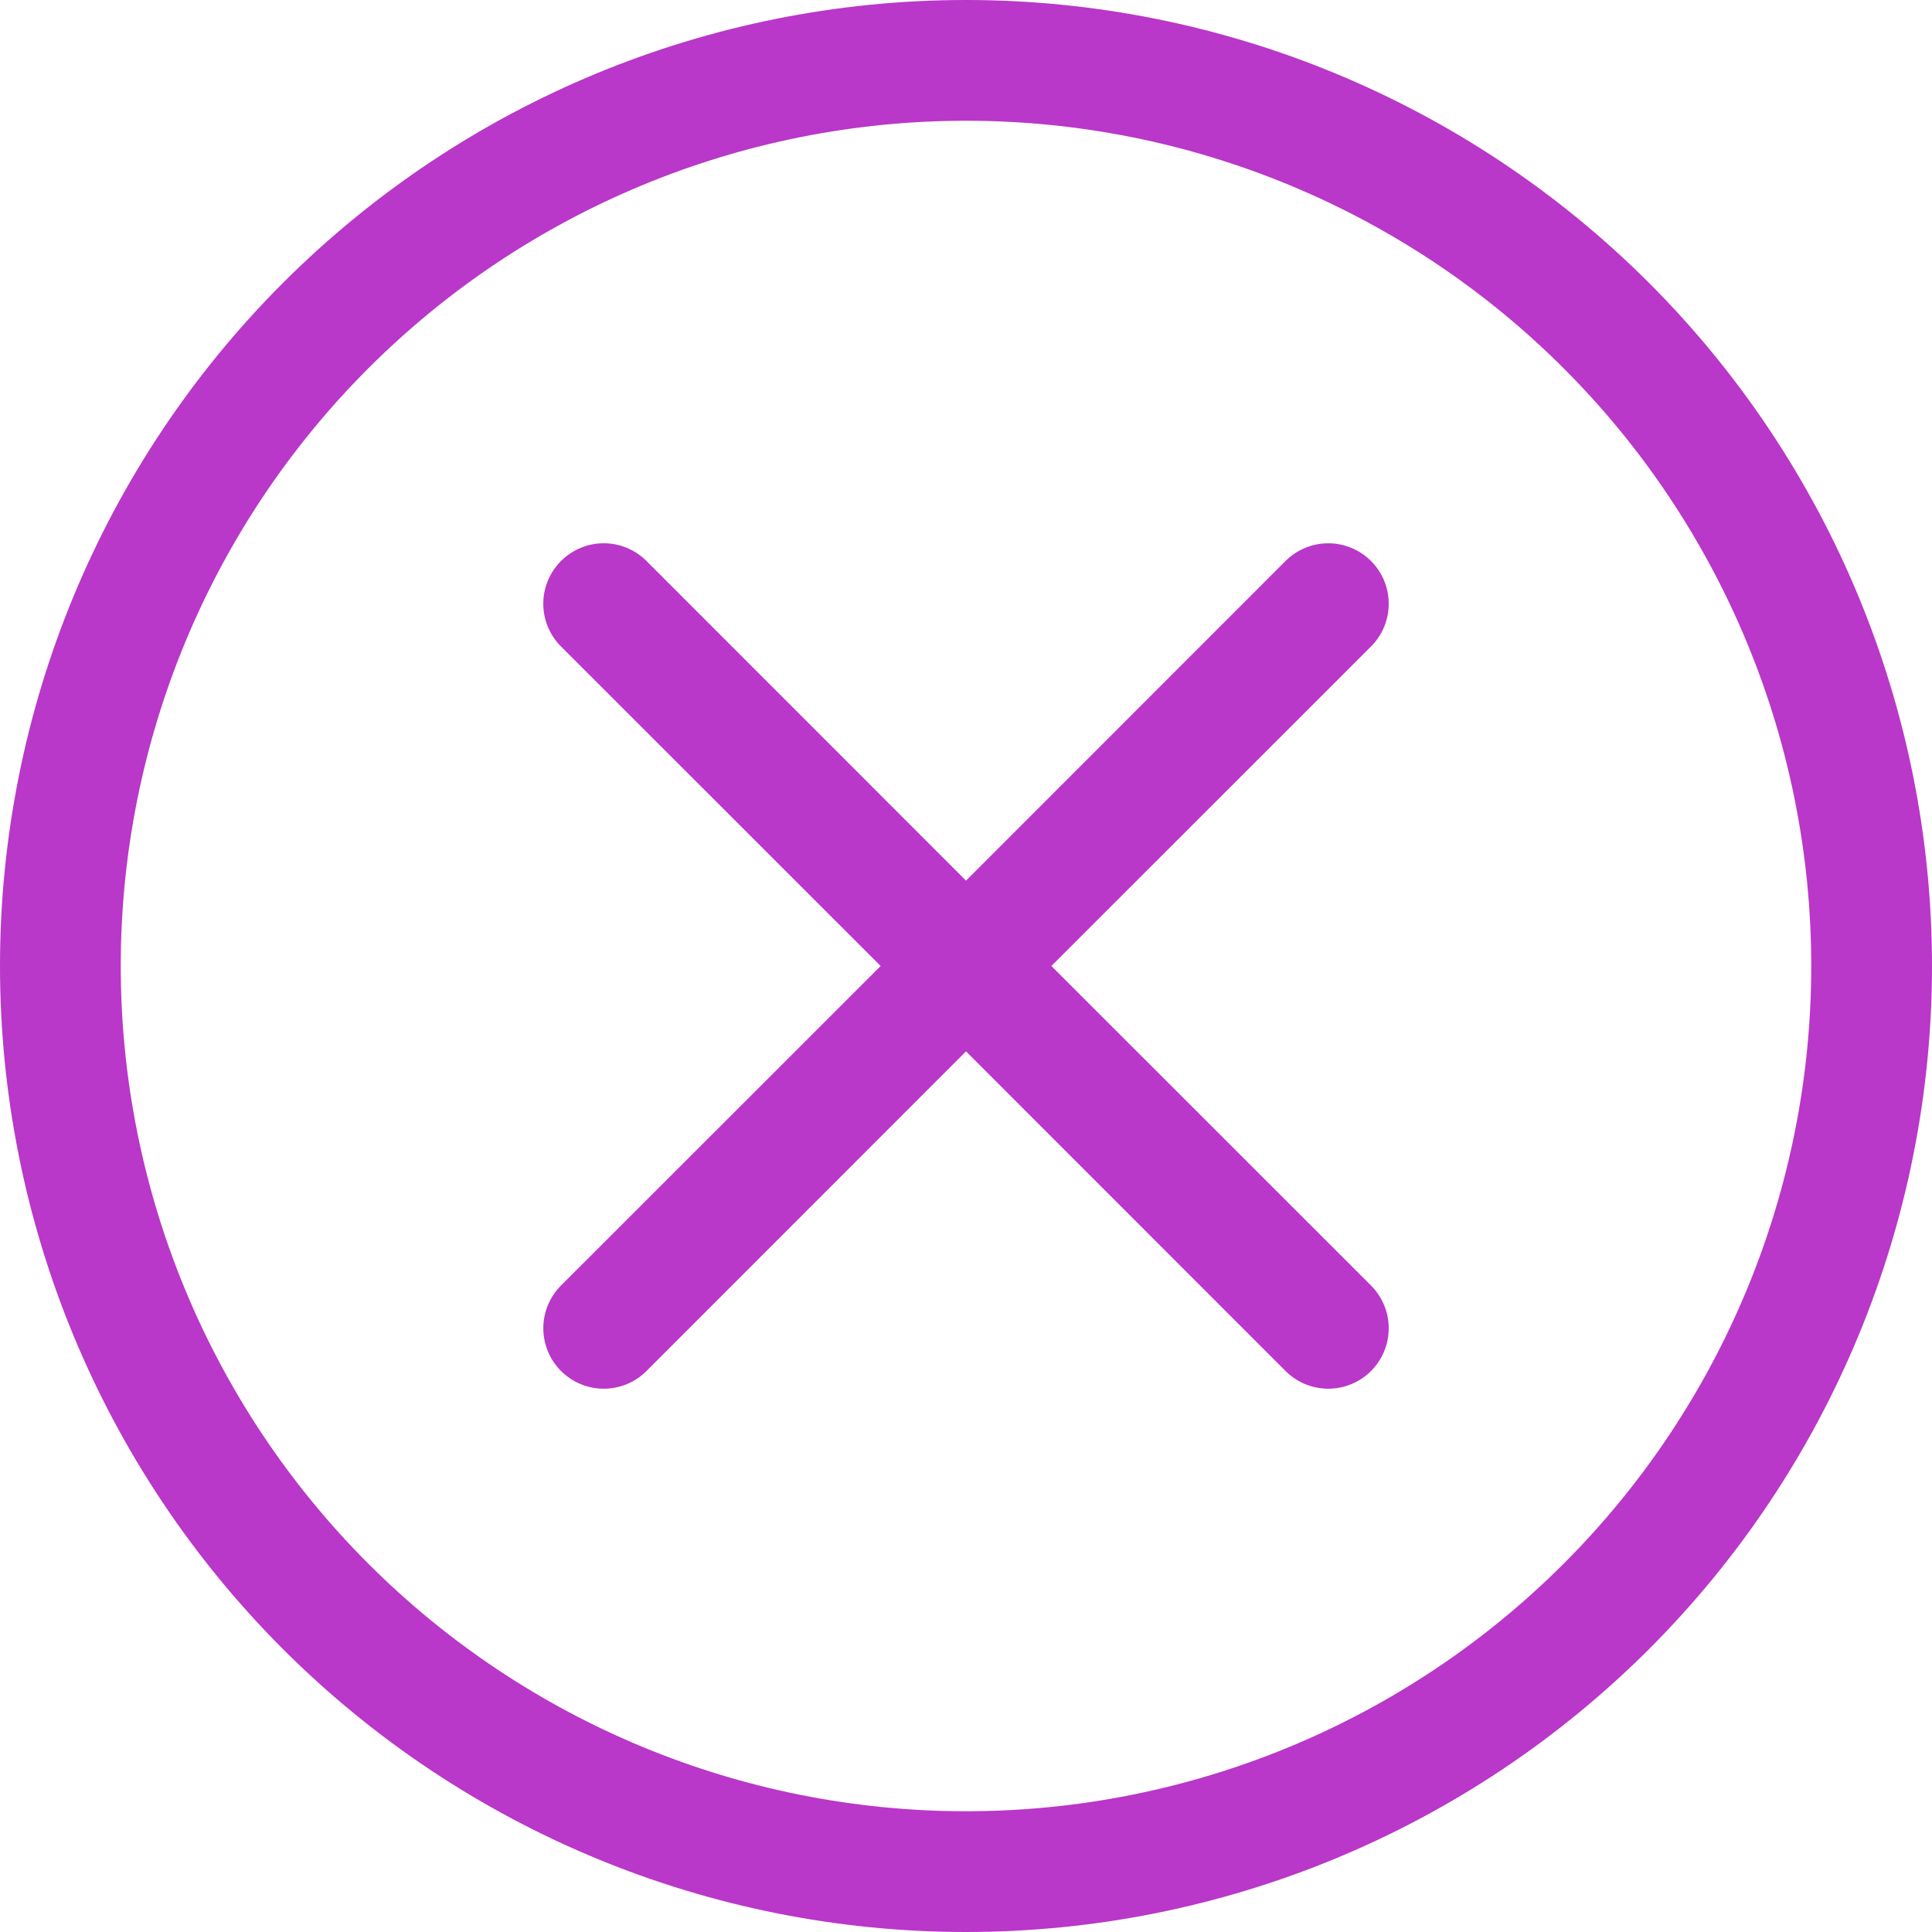 <svg width="300" height="300" viewBox="0 0 300 300" fill="none" xmlns="http://www.w3.org/2000/svg">
<path d="M150 281.25C115.19 281.25 81.806 267.422 57.192 242.808C32.578 218.194 18.75 184.81 18.75 150C18.75 115.19 32.578 81.806 57.192 57.192C81.806 32.578 115.19 18.75 150 18.75C184.81 18.75 218.194 32.578 242.808 57.192C267.422 81.806 281.25 115.19 281.25 150C281.25 184.81 267.422 218.194 242.808 242.808C218.194 267.422 184.81 281.25 150 281.25ZM150 300C189.782 300 227.936 284.196 256.066 256.066C284.196 227.936 300 189.782 300 150C300 110.218 284.196 72.064 256.066 43.934C227.936 15.803 189.782 0 150 0C110.218 0 72.064 15.803 43.934 43.934C15.803 72.064 0 110.218 0 150C0 189.782 15.803 227.936 43.934 256.066C72.064 284.196 110.218 300 150 300V300Z" fill="#B937C9"/>
<path d="M87.115 87.112C87.986 86.239 89.02 85.547 90.159 85.074C91.298 84.601 92.519 84.358 93.752 84.358C94.985 84.358 96.206 84.601 97.345 85.074C98.484 85.547 99.519 86.239 100.39 87.112L150.002 136.744L199.615 87.112C200.486 86.241 201.521 85.549 202.66 85.078C203.799 84.606 205.019 84.363 206.252 84.363C207.485 84.363 208.705 84.606 209.844 85.078C210.983 85.549 212.018 86.241 212.89 87.112C213.761 87.984 214.453 89.019 214.924 90.158C215.396 91.297 215.639 92.517 215.639 93.75C215.639 94.983 215.396 96.203 214.924 97.342C214.453 98.481 213.761 99.516 212.89 100.387L163.258 150L212.89 199.612C213.761 200.484 214.453 201.519 214.924 202.658C215.396 203.797 215.639 205.017 215.639 206.25C215.639 207.483 215.396 208.703 214.924 209.842C214.453 210.981 213.761 212.016 212.89 212.887C212.018 213.759 210.983 214.45 209.844 214.922C208.705 215.394 207.485 215.637 206.252 215.637C205.019 215.637 203.799 215.394 202.66 214.922C201.521 214.45 200.486 213.759 199.615 212.887L150.002 163.256L100.39 212.887C99.518 213.759 98.483 214.45 97.344 214.922C96.205 215.394 94.985 215.637 93.752 215.637C92.519 215.637 91.299 215.394 90.16 214.922C89.021 214.45 87.986 213.759 87.115 212.887C86.243 212.016 85.552 210.981 85.08 209.842C84.608 208.703 84.365 207.483 84.365 206.25C84.365 205.017 84.608 203.797 85.08 202.658C85.552 201.519 86.243 200.484 87.115 199.612L136.746 150L87.115 100.387C86.242 99.517 85.549 98.482 85.076 97.343C84.604 96.204 84.36 94.983 84.36 93.75C84.36 92.517 84.604 91.296 85.076 90.157C85.549 89.018 86.242 87.983 87.115 87.112Z" fill="#B937C9"/>
</svg>
